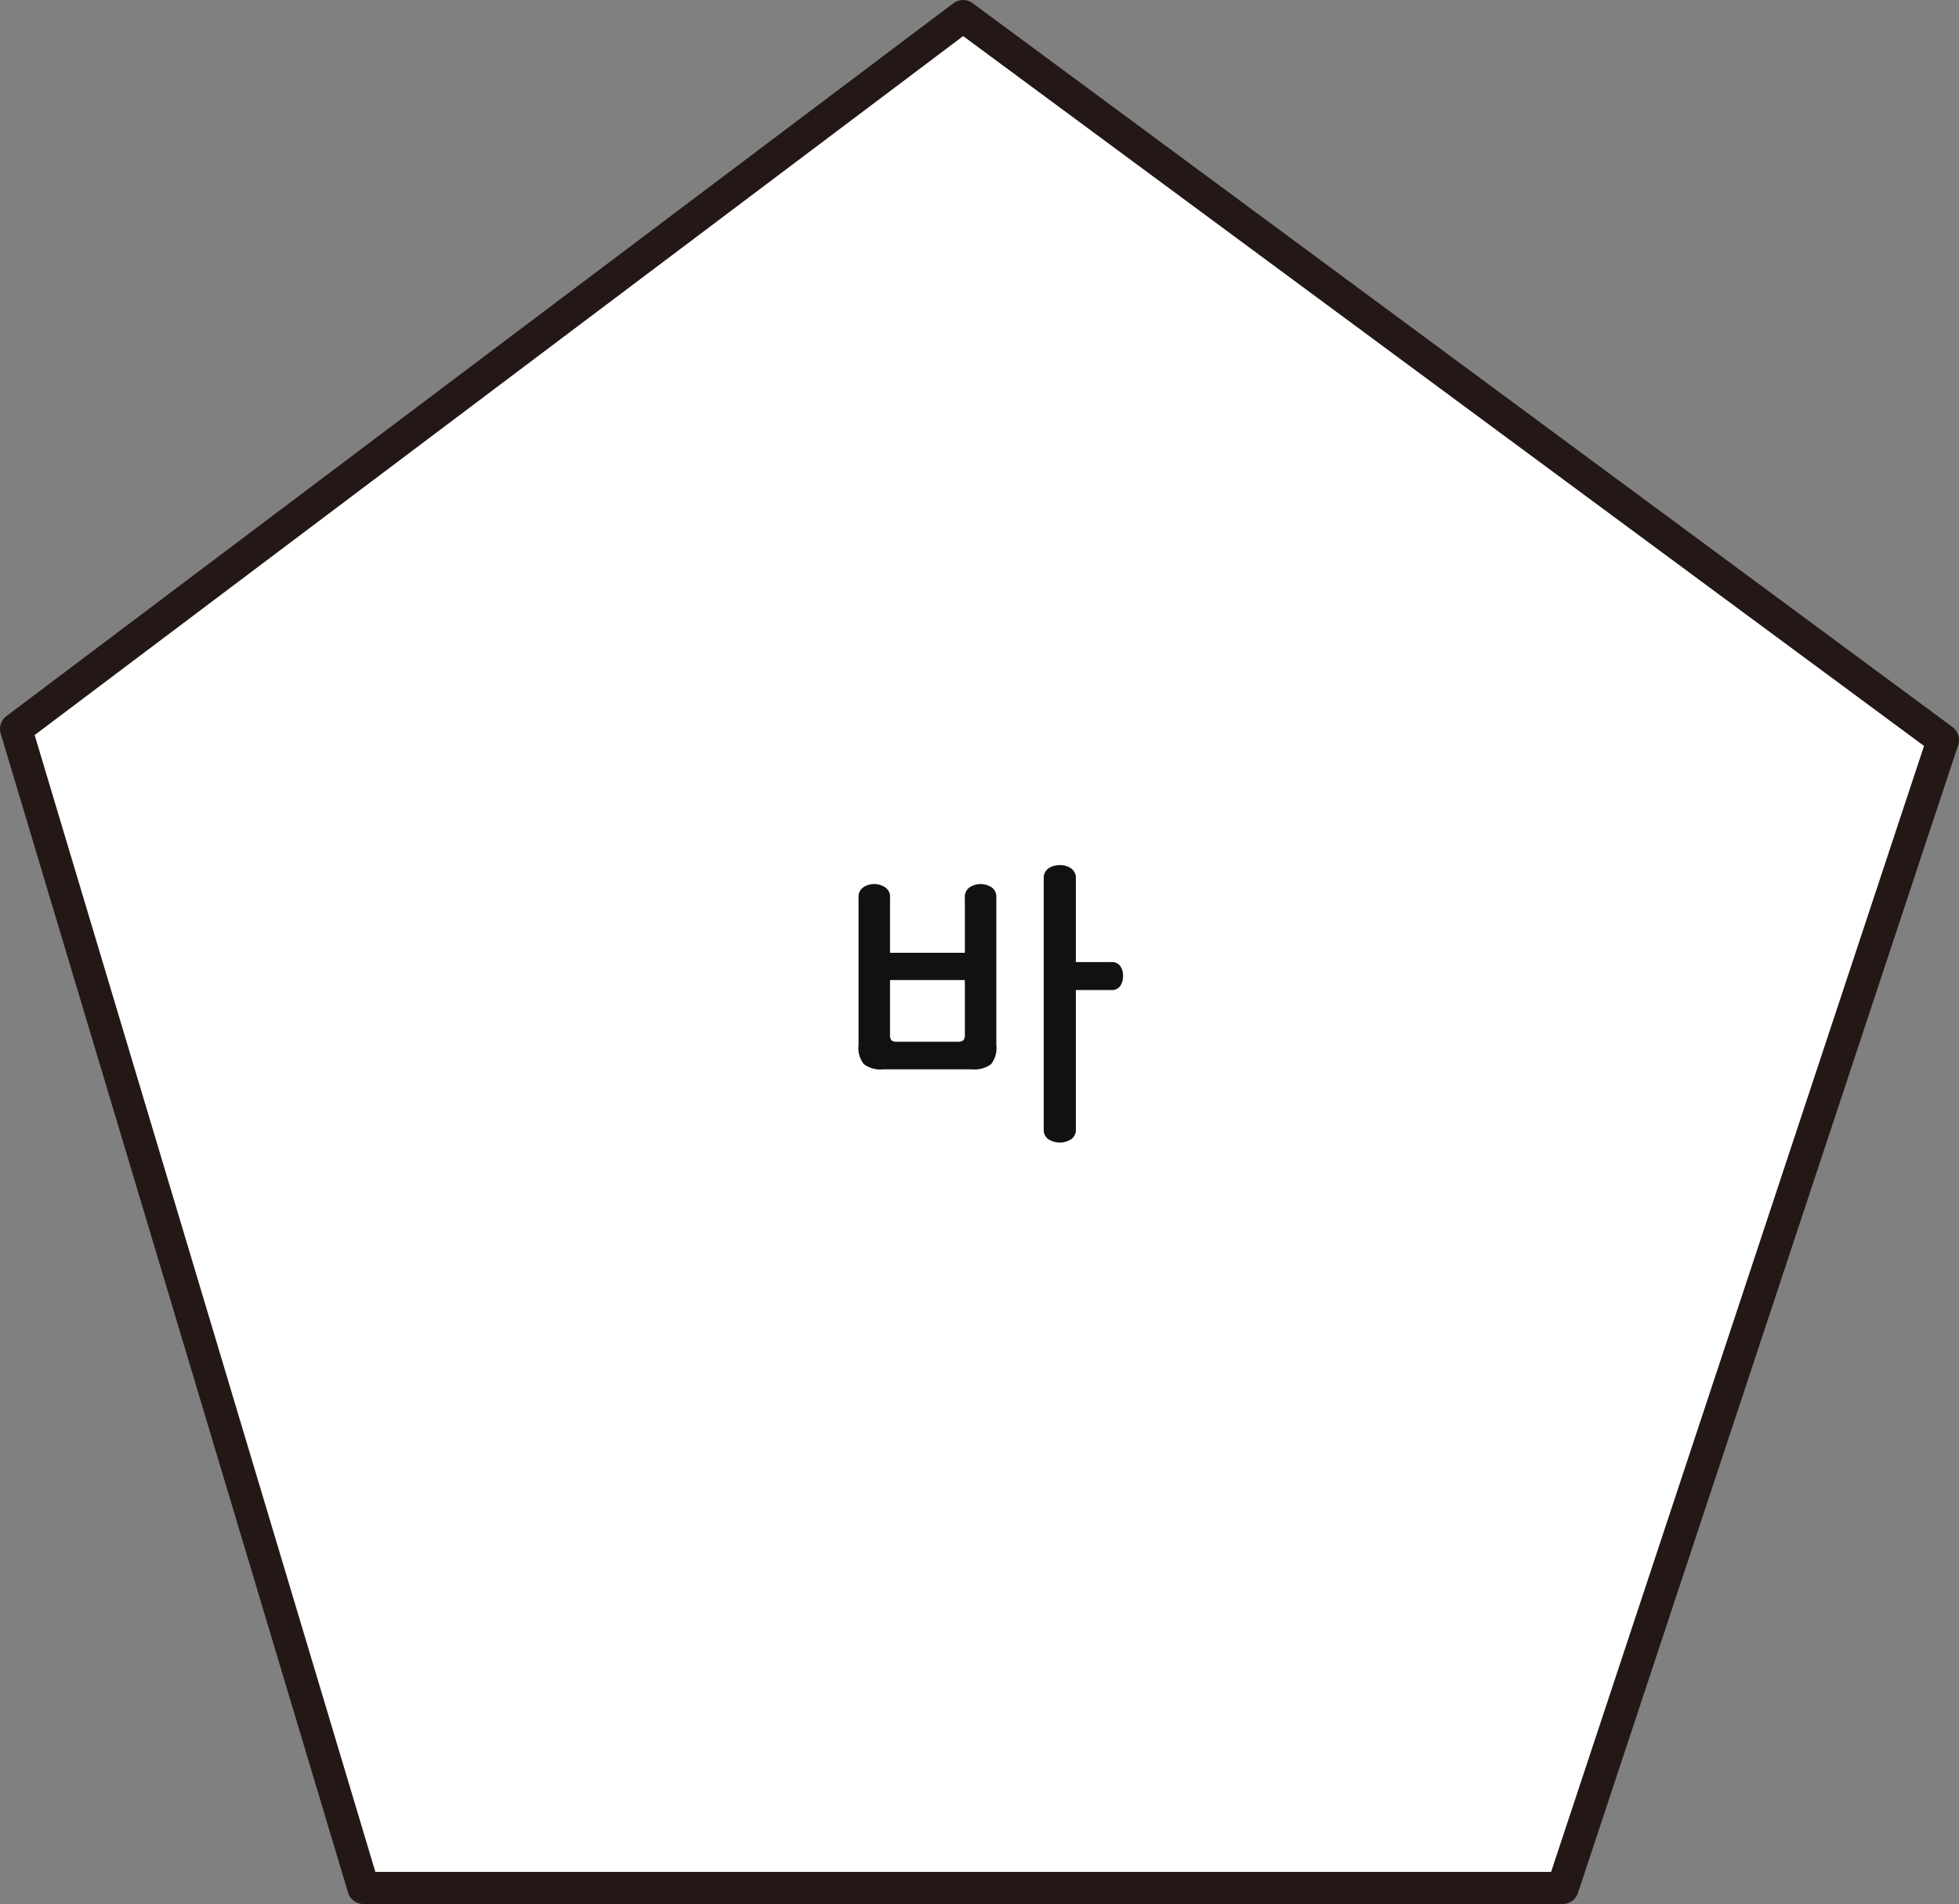 <svg xmlns="http://www.w3.org/2000/svg" viewBox="0 0 305 296.46"><rect x="0" y="0" width="305" height="296.46" fill="#808080" stroke="none"/><title>6_2_3_pop_6</title><g id="레이어_2" data-name="레이어 2"><g id="활동1-1"><polygon points="149.94 2.5 2.5 113.5 56.58 293.96 243.3 293.96 302.5 115.21 149.94 2.5" style="fill:#fff;stroke:#231815;stroke-linecap:round;stroke-linejoin:round;stroke-width:5px"/><path d="M136.07,137.65a3.15,3.15,0,0,1,1.73.5,1.75,1.75,0,0,1,.77,1.6v8.6h11.65v-8.6a1.78,1.78,0,0,1,.75-1.6,3.14,3.14,0,0,1,3.4,0,1.78,1.78,0,0,1,.75,1.6V162.7a4.08,4.08,0,0,1-.82,3,4.39,4.39,0,0,1-3,.8h-13.8a4.37,4.37,0,0,1-3-.8,4.08,4.08,0,0,1-.83-3V139.75a1.78,1.78,0,0,1,.75-1.6A3,3,0,0,1,136.07,137.65Zm2.5,23.5a1.18,1.18,0,0,0,.23.83,1.15,1.15,0,0,0,.82.22h9.55a1.16,1.16,0,0,0,.8-.22,1.08,1.08,0,0,0,.25-.83V152.6H138.57ZM165,134.7a3.1,3.1,0,0,1,1.75.5,1.79,1.79,0,0,1,.75,1.6v13H173a1.59,1.59,0,0,1,1.43.63,2.64,2.64,0,0,1,.42,1.52,2.79,2.79,0,0,1-.42,1.55,1.58,1.58,0,0,1-1.43.65h-5.5V175.8a1.78,1.78,0,0,1-.75,1.6,3.31,3.31,0,0,1-3.5,0,1.78,1.78,0,0,1-.75-1.6v-39a1.79,1.79,0,0,1,.75-1.6A3.12,3.12,0,0,1,165,134.7Z" style="fill:#101111"/></g></g></svg>